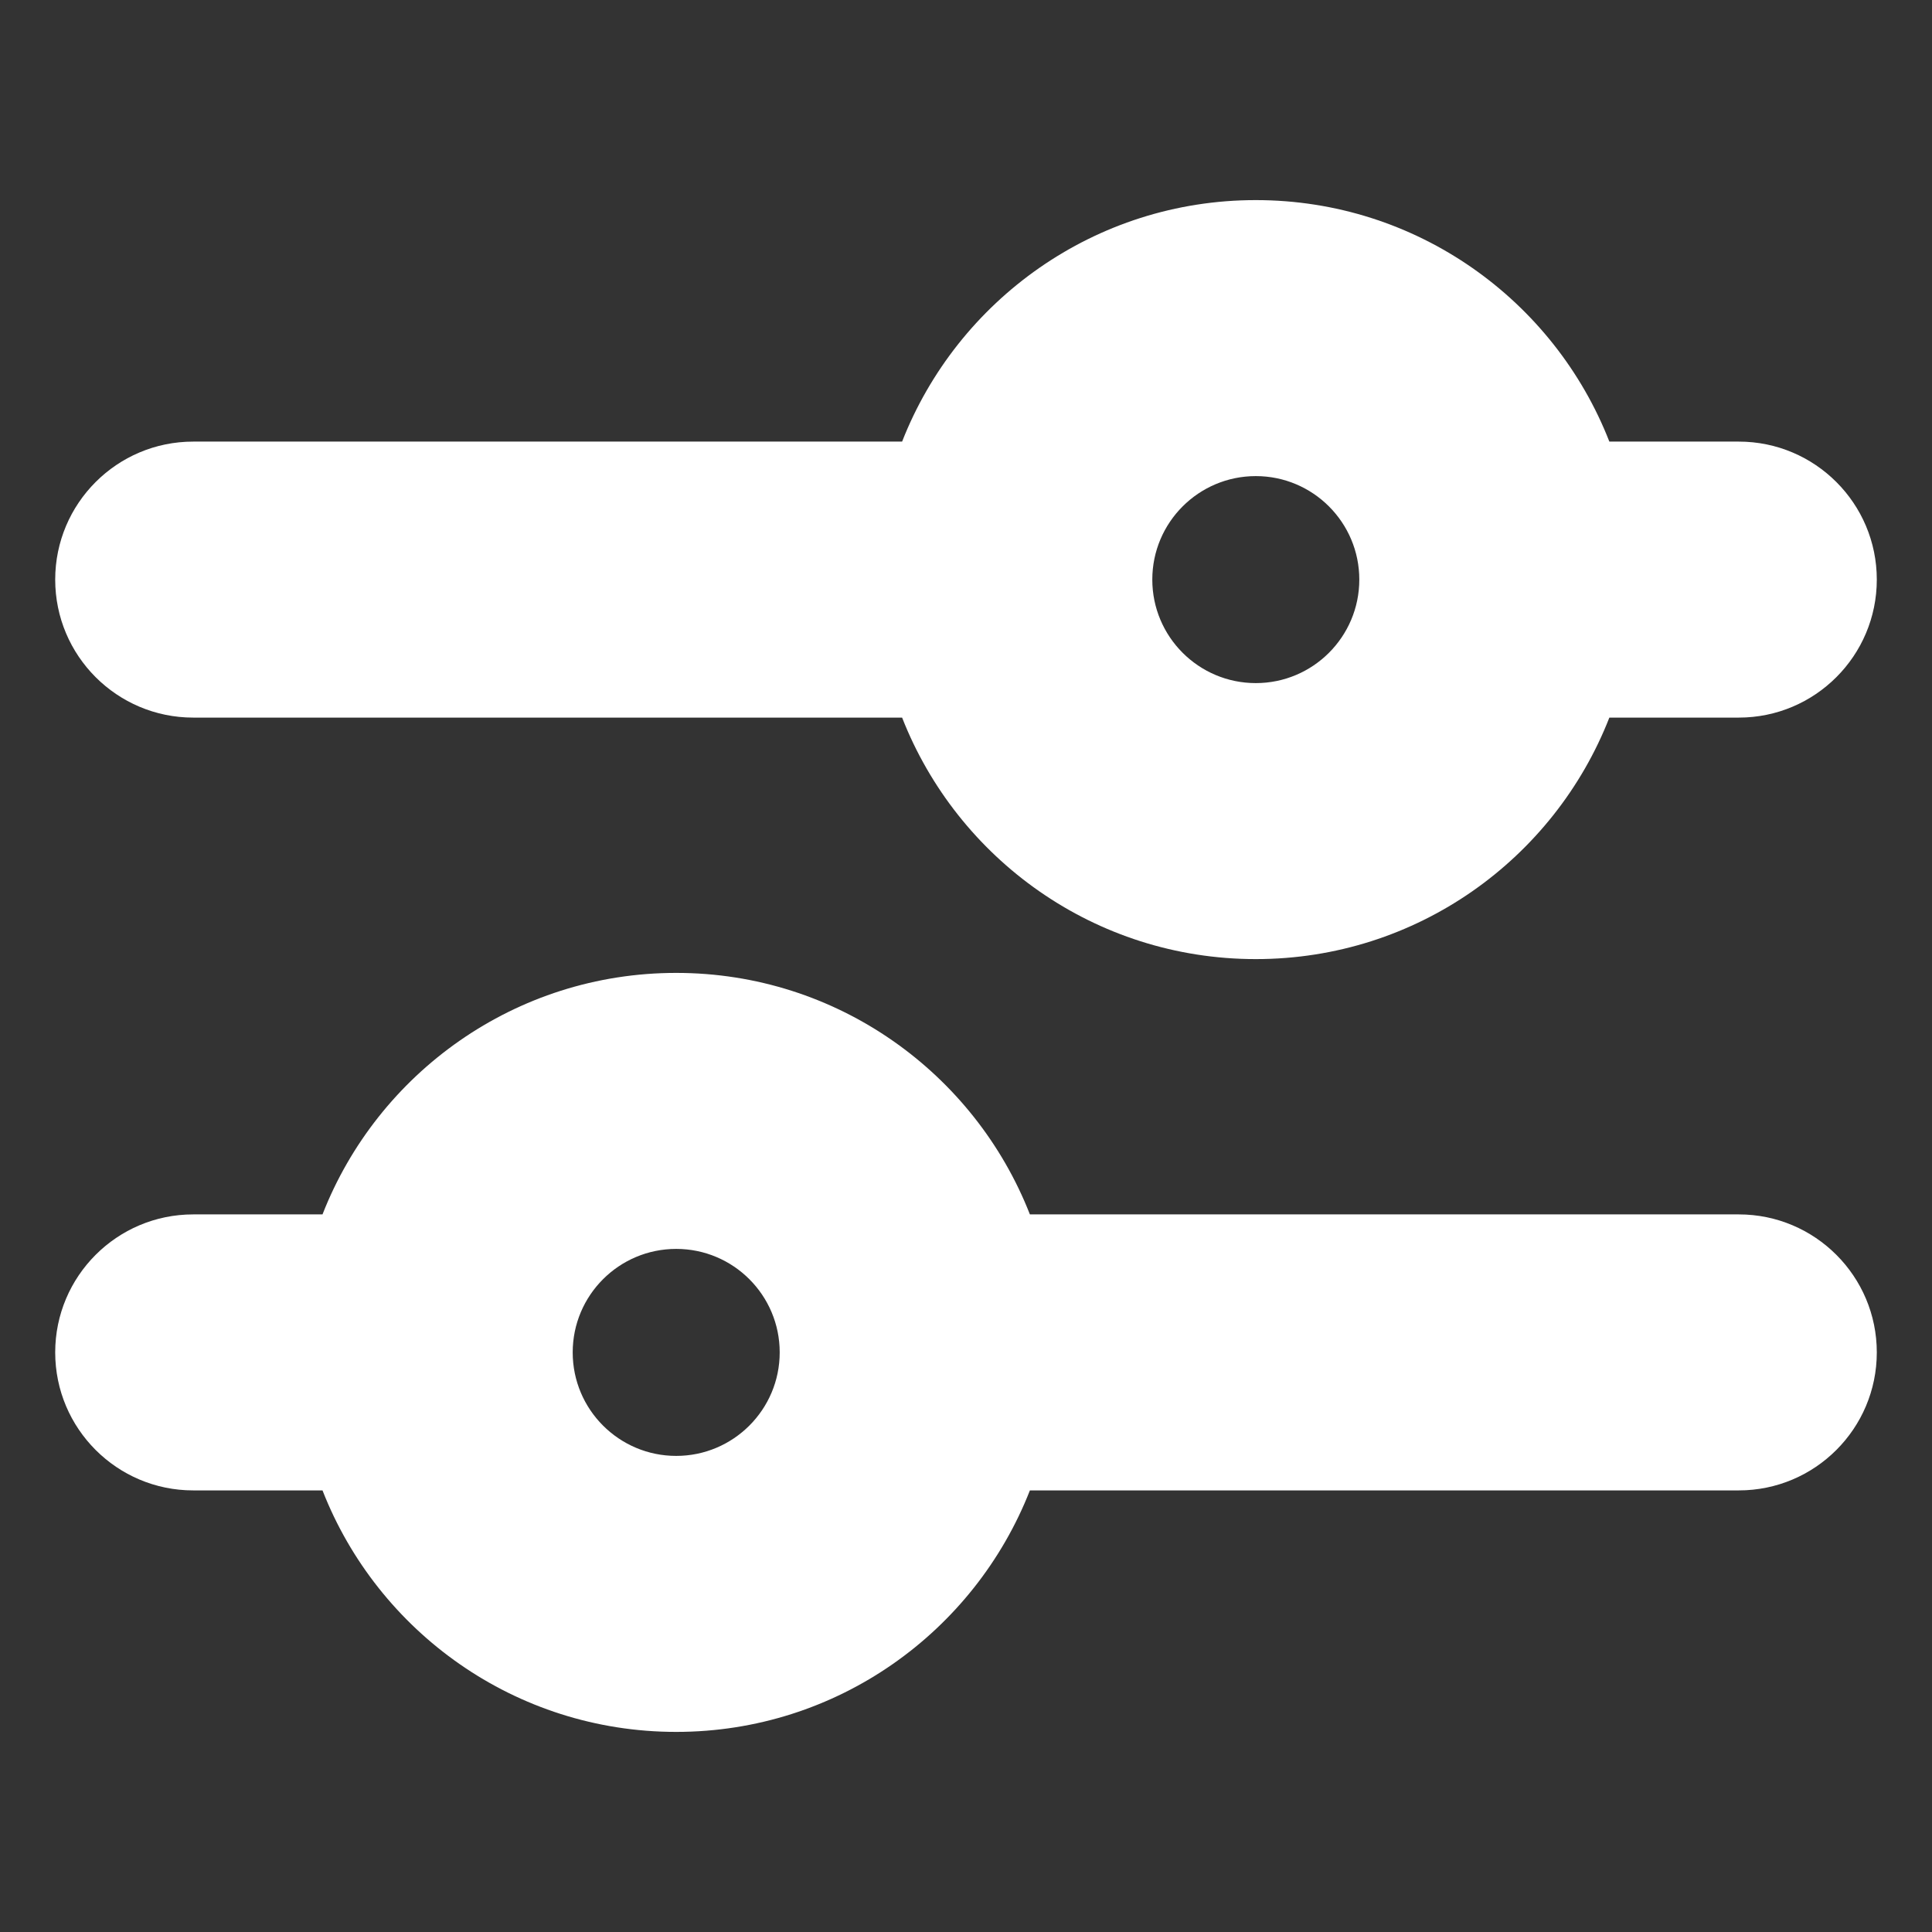 <svg width="14" height="14" viewBox="0 0 14 14" fill="none" xmlns="http://www.w3.org/2000/svg">
<rect x="0" y="0" width="14" height="14" fill="#333333" stroke="none"/>
<path fill-rule="evenodd" clip-rule="evenodd" d="M9.1 3.45C8.686 3.45 8.35 3.786 8.35 4.2C8.35 4.614 8.686 4.95 9.1 4.95C9.514 4.95 9.85 4.614 9.85 4.2C9.85 3.786 9.514 3.45 9.1 3.45ZM6.537 3.2C6.938 2.176 7.934 1.45 9.1 1.45C10.266 1.45 11.262 2.176 11.662 3.2L12.6 3.2C13.152 3.2 13.6 3.648 13.6 4.2C13.6 4.752 13.152 5.2 12.6 5.2L11.662 5.2C11.262 6.224 10.266 6.95 9.1 6.95C7.934 6.95 6.938 6.224 6.537 5.2L1.4 5.2C0.848 5.2 0.4 4.752 0.4 4.2C0.4 3.648 0.848 3.2 1.4 3.2L6.537 3.2ZM4.9 9.05C4.486 9.05 4.15 9.386 4.15 9.8C4.15 10.214 4.486 10.55 4.9 10.55C5.314 10.55 5.65 10.214 5.65 9.8C5.65 9.386 5.314 9.05 4.9 9.05ZM2.337 8.8C2.737 7.776 3.734 7.05 4.9 7.05C6.066 7.05 7.062 7.776 7.463 8.8H12.6C13.152 8.8 13.6 9.248 13.6 9.8C13.6 10.352 13.152 10.8 12.6 10.8H7.463C7.062 11.824 6.066 12.55 4.9 12.55C3.734 12.55 2.737 11.824 2.337 10.8H1.4C0.848 10.8 0.4 10.352 0.4 9.8C0.4 9.248 0.848 8.8 1.4 8.8L2.337 8.8Z" fill="white"/>
</svg>
